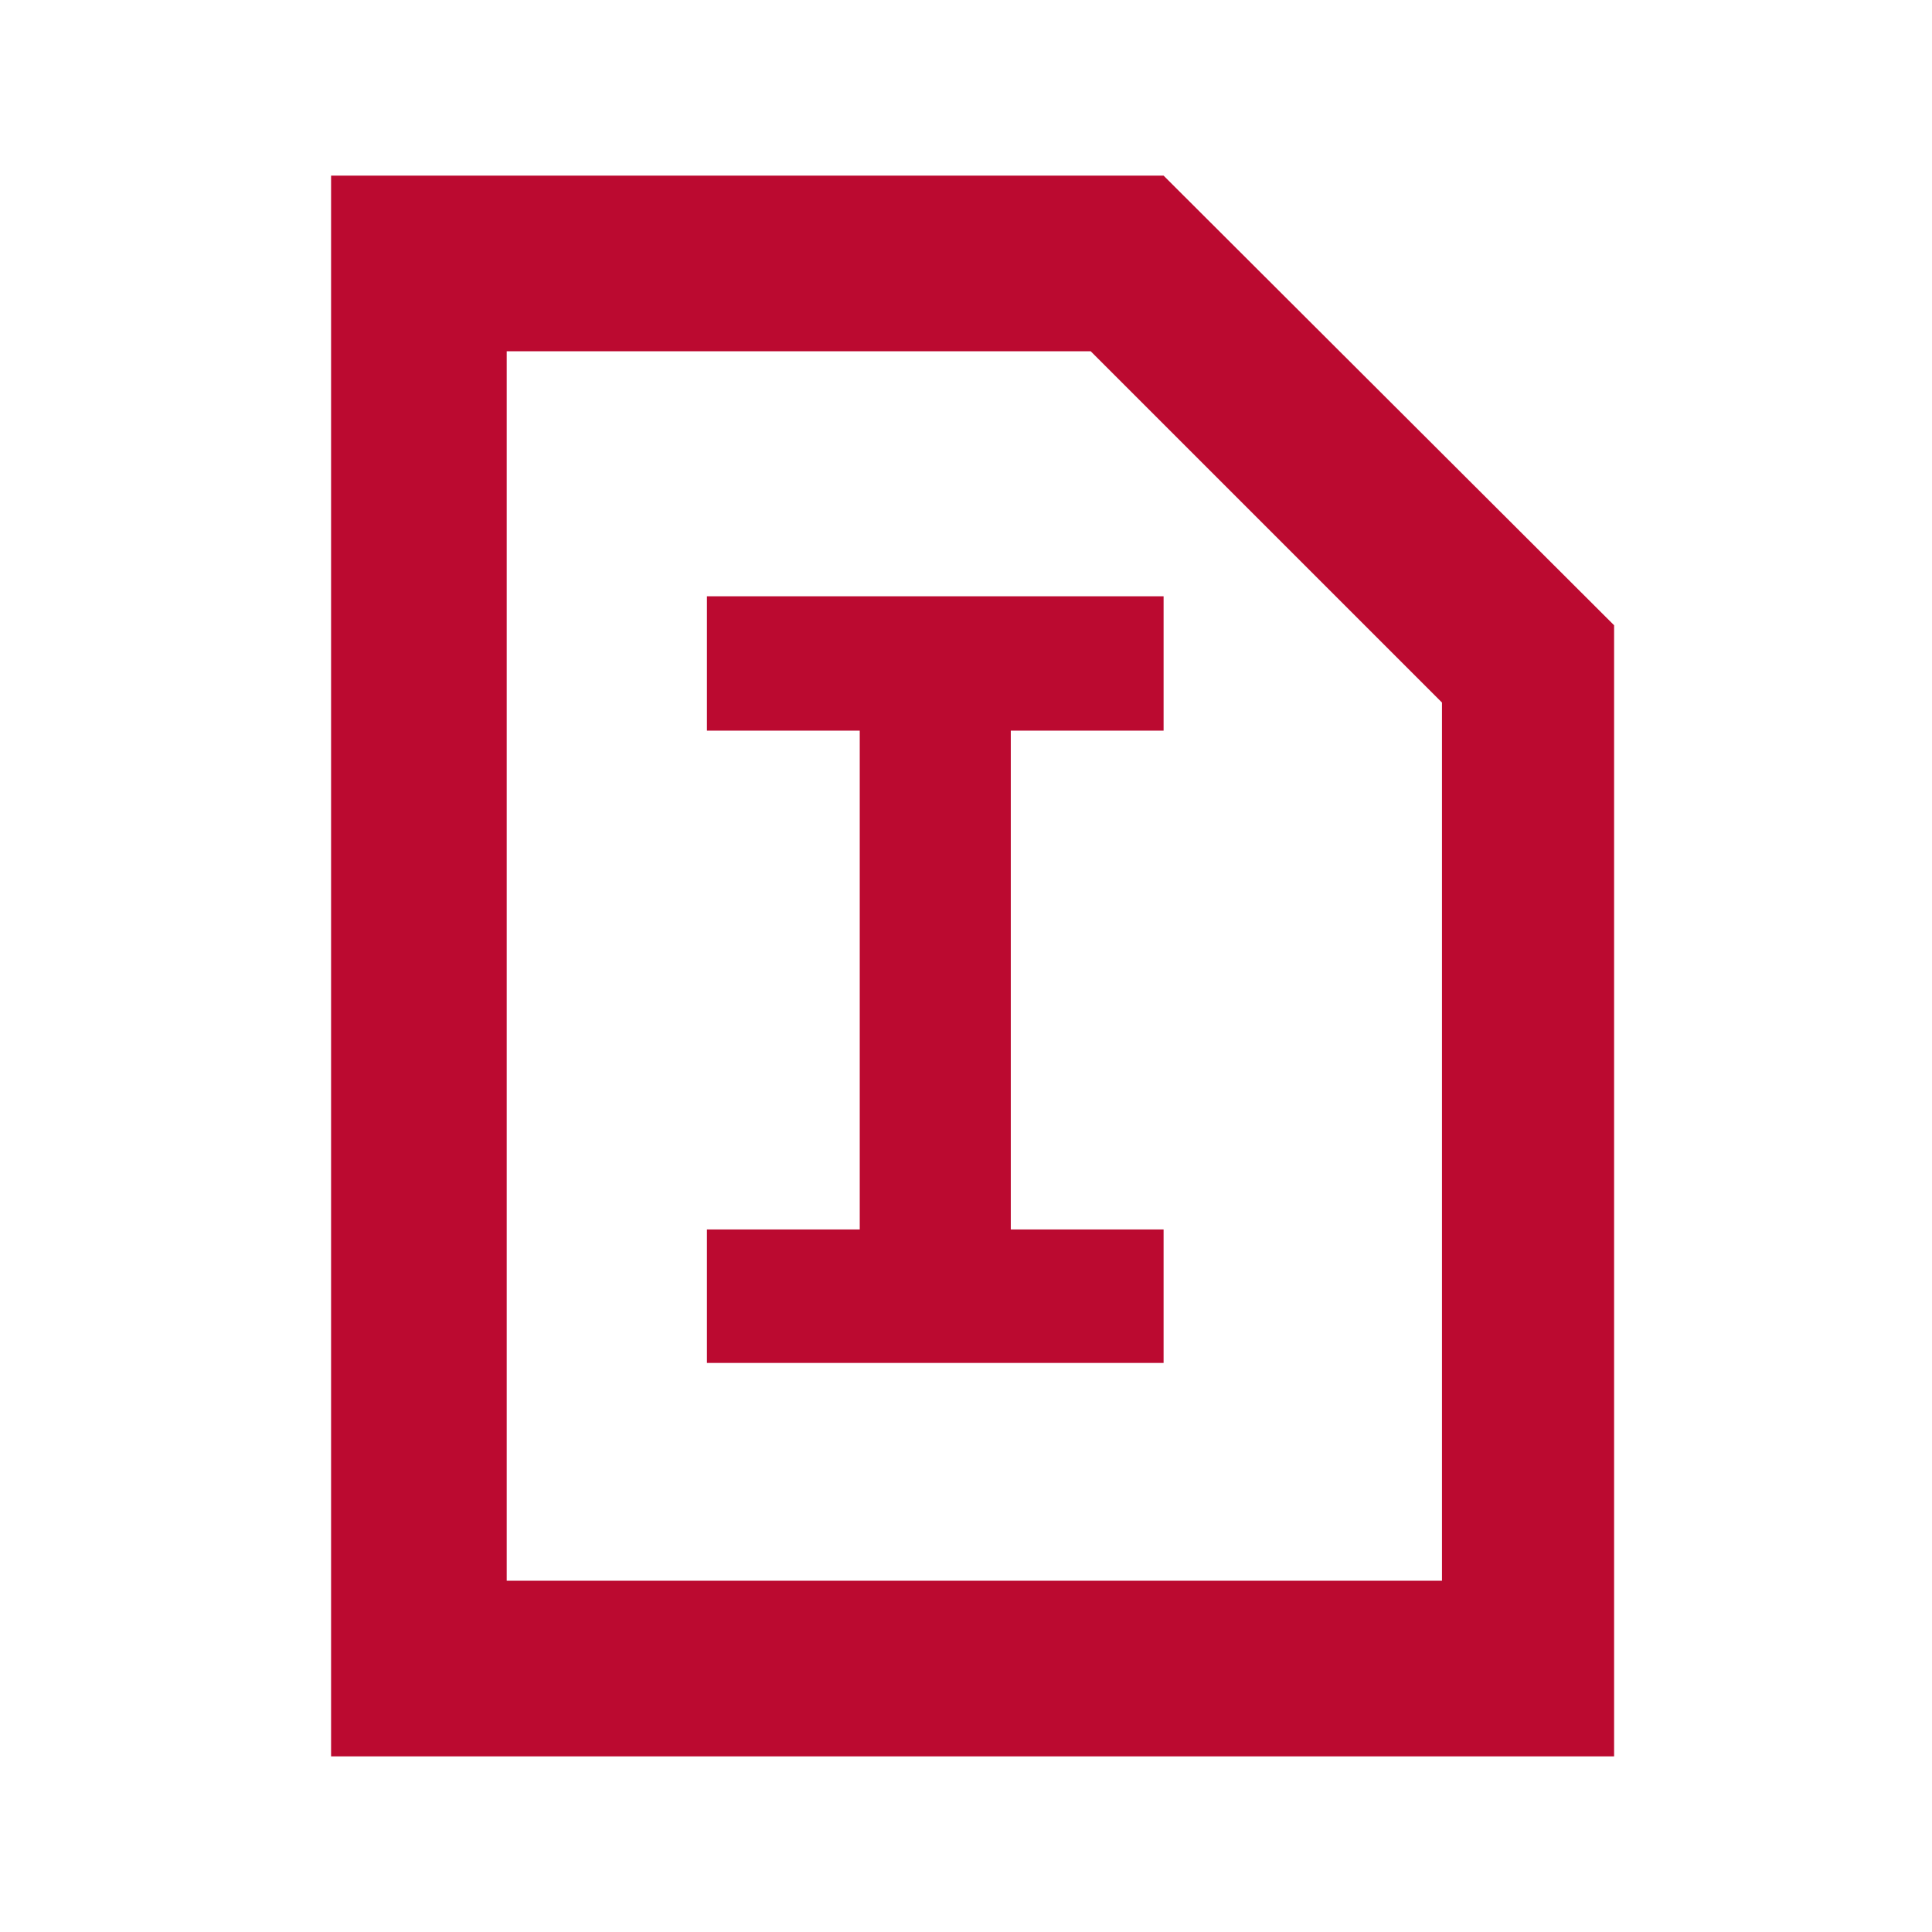<svg id="visual" xmlns="http://www.w3.org/2000/svg" viewBox="0 0 22 22"><defs><style>.cls-1{fill:#bb0a30;}</style></defs><path class="cls-1" d="M12.42,4l4,4V18H5.77V4h6.65m.83-2H3.77V20H18.38V7.12L13.25,2Z"/><path class="cls-1" d="M8.05,8.32V6.79h5.2V8.32H11.51V14h1.74v1.52H8.05V14H9.79V8.32Z"/></svg>